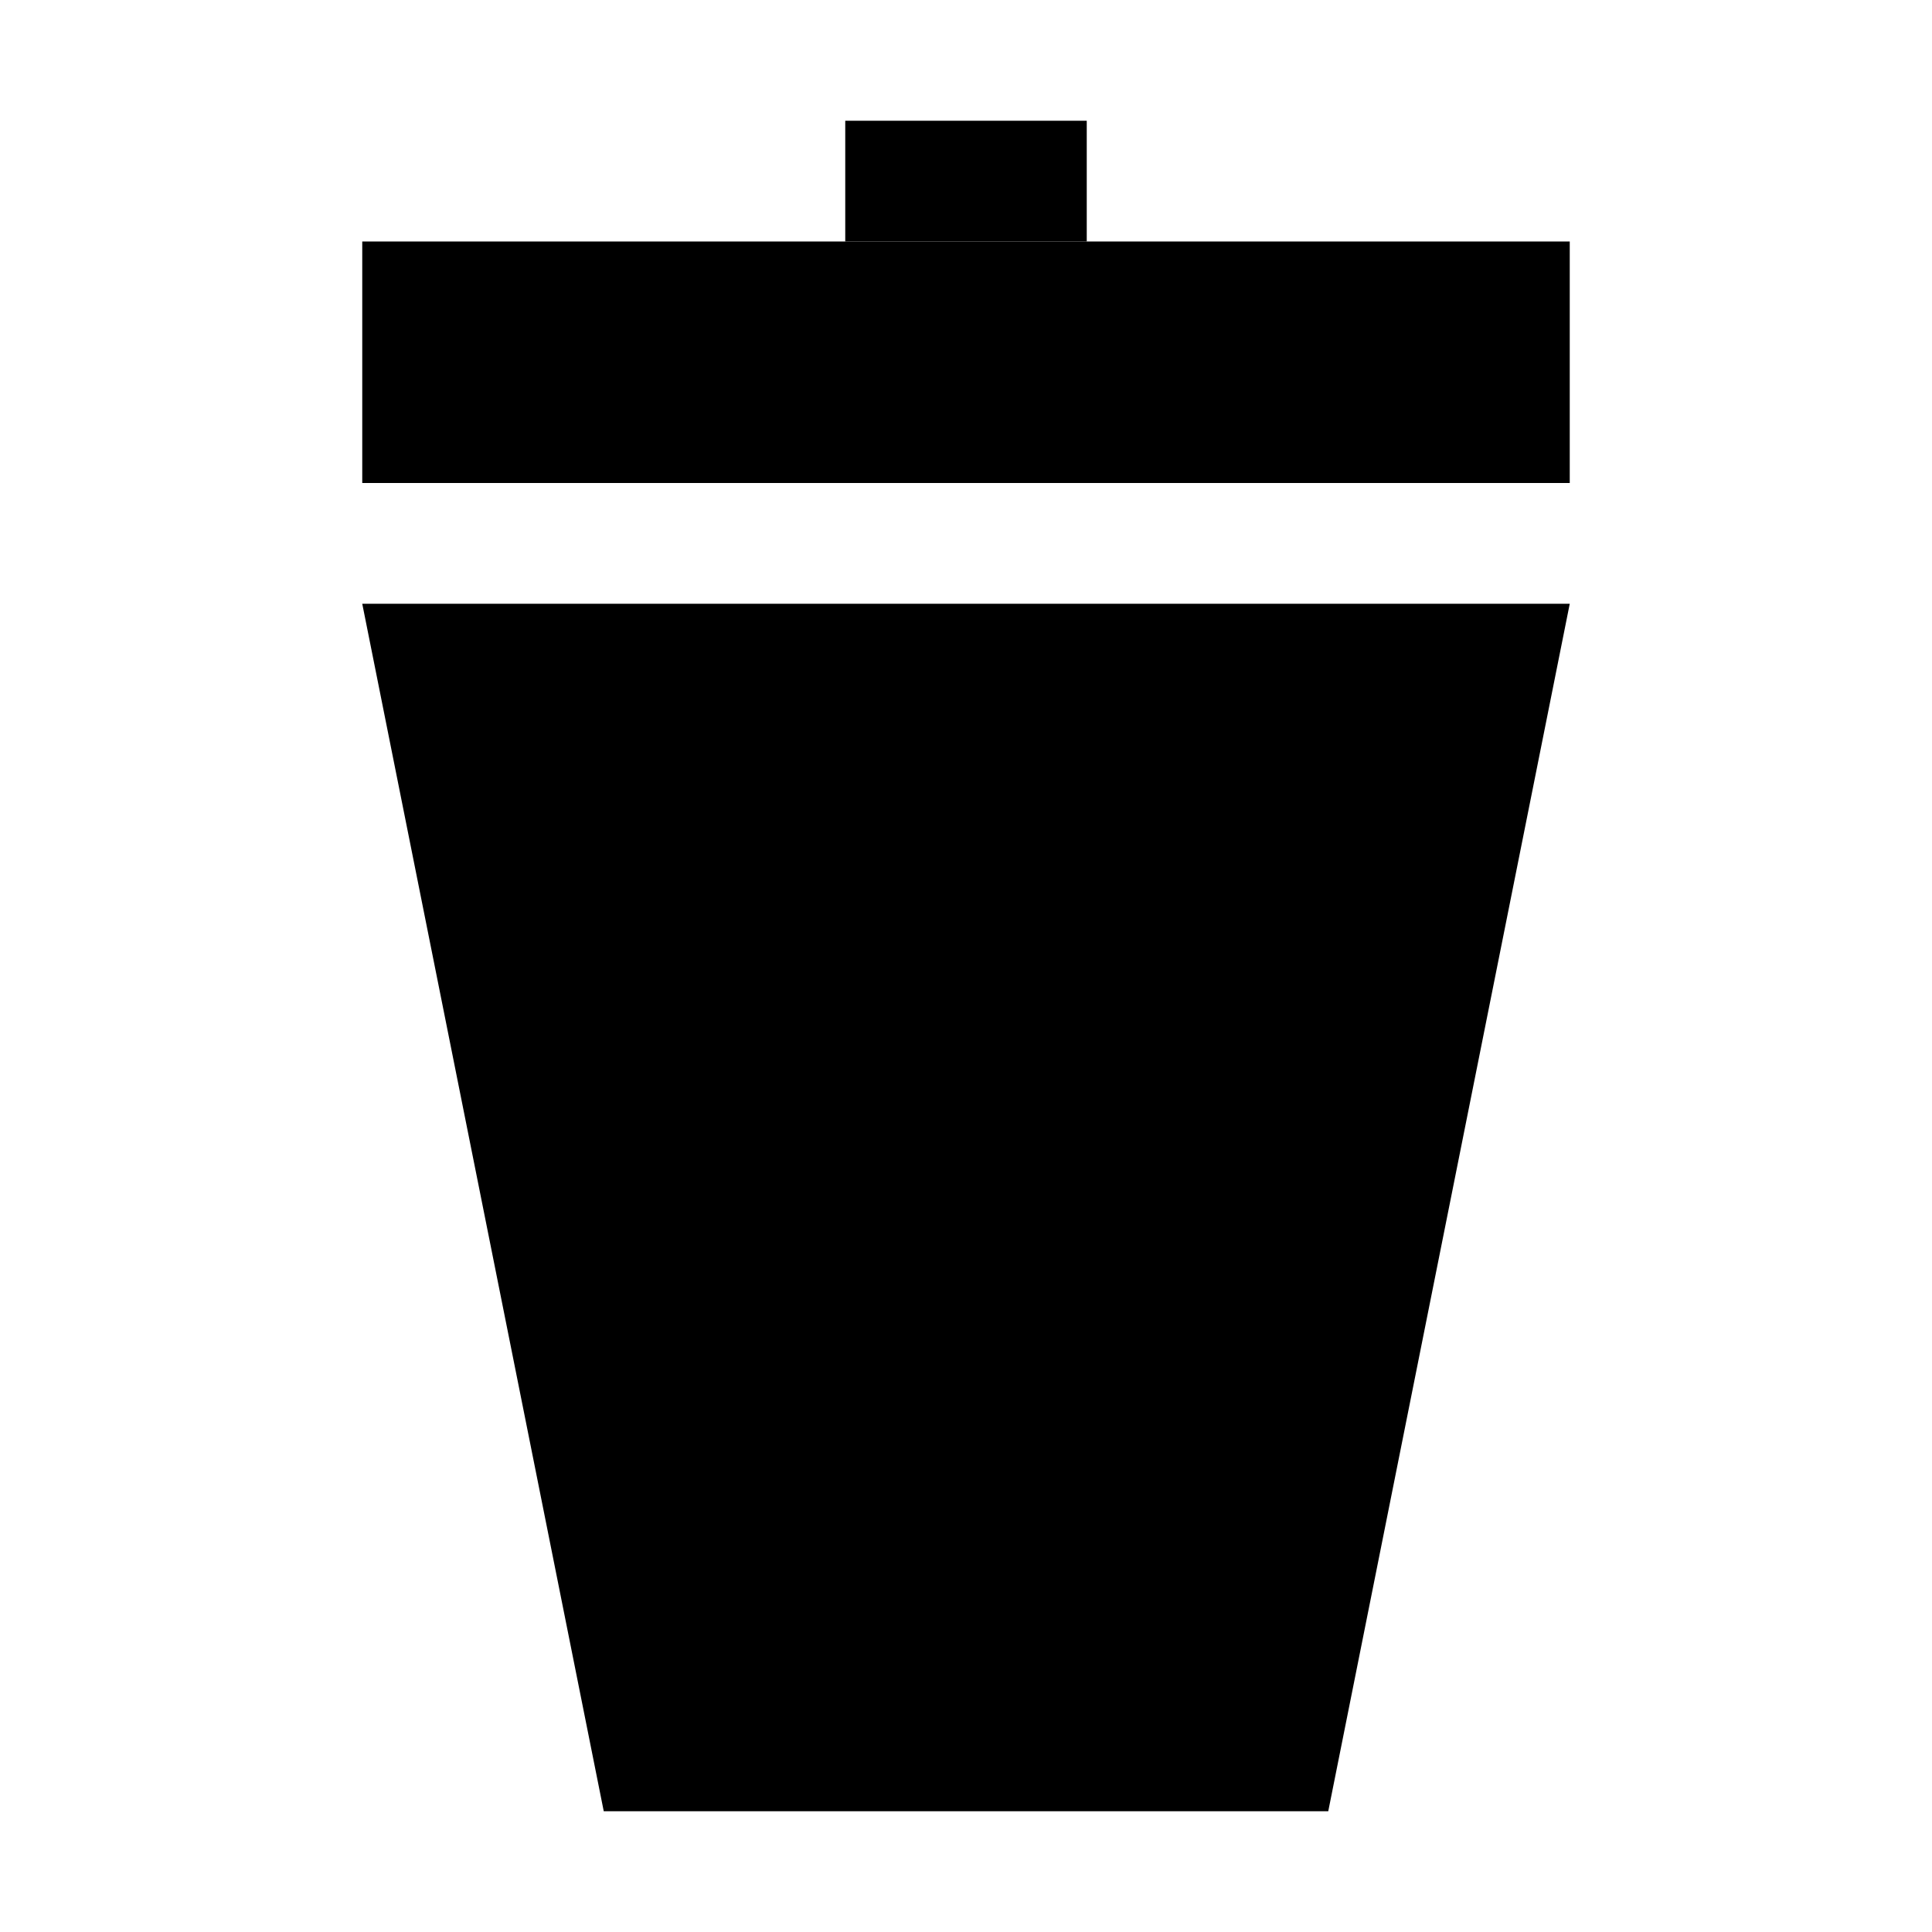 <svg width="16" height="16" viewBox="0 0 16 16" fill="none" xmlns="http://www.w3.org/2000/svg">
<g clip-path="url(#clip0_1317_6)">
<rect x="3" y="2" width="10" height="2" fill="currentColor"/>
<rect x="7" y="1" width="2" height="1" fill="currentColor"/>
<path d="M3 5H13L11 15H5L3 5Z" fill="currentColor"/>
</g>
<defs>
<clipPath id="clip0_1317_6">
<rect width="16" height="16" fill="white"/>
</clipPath>
</defs>
</svg>
